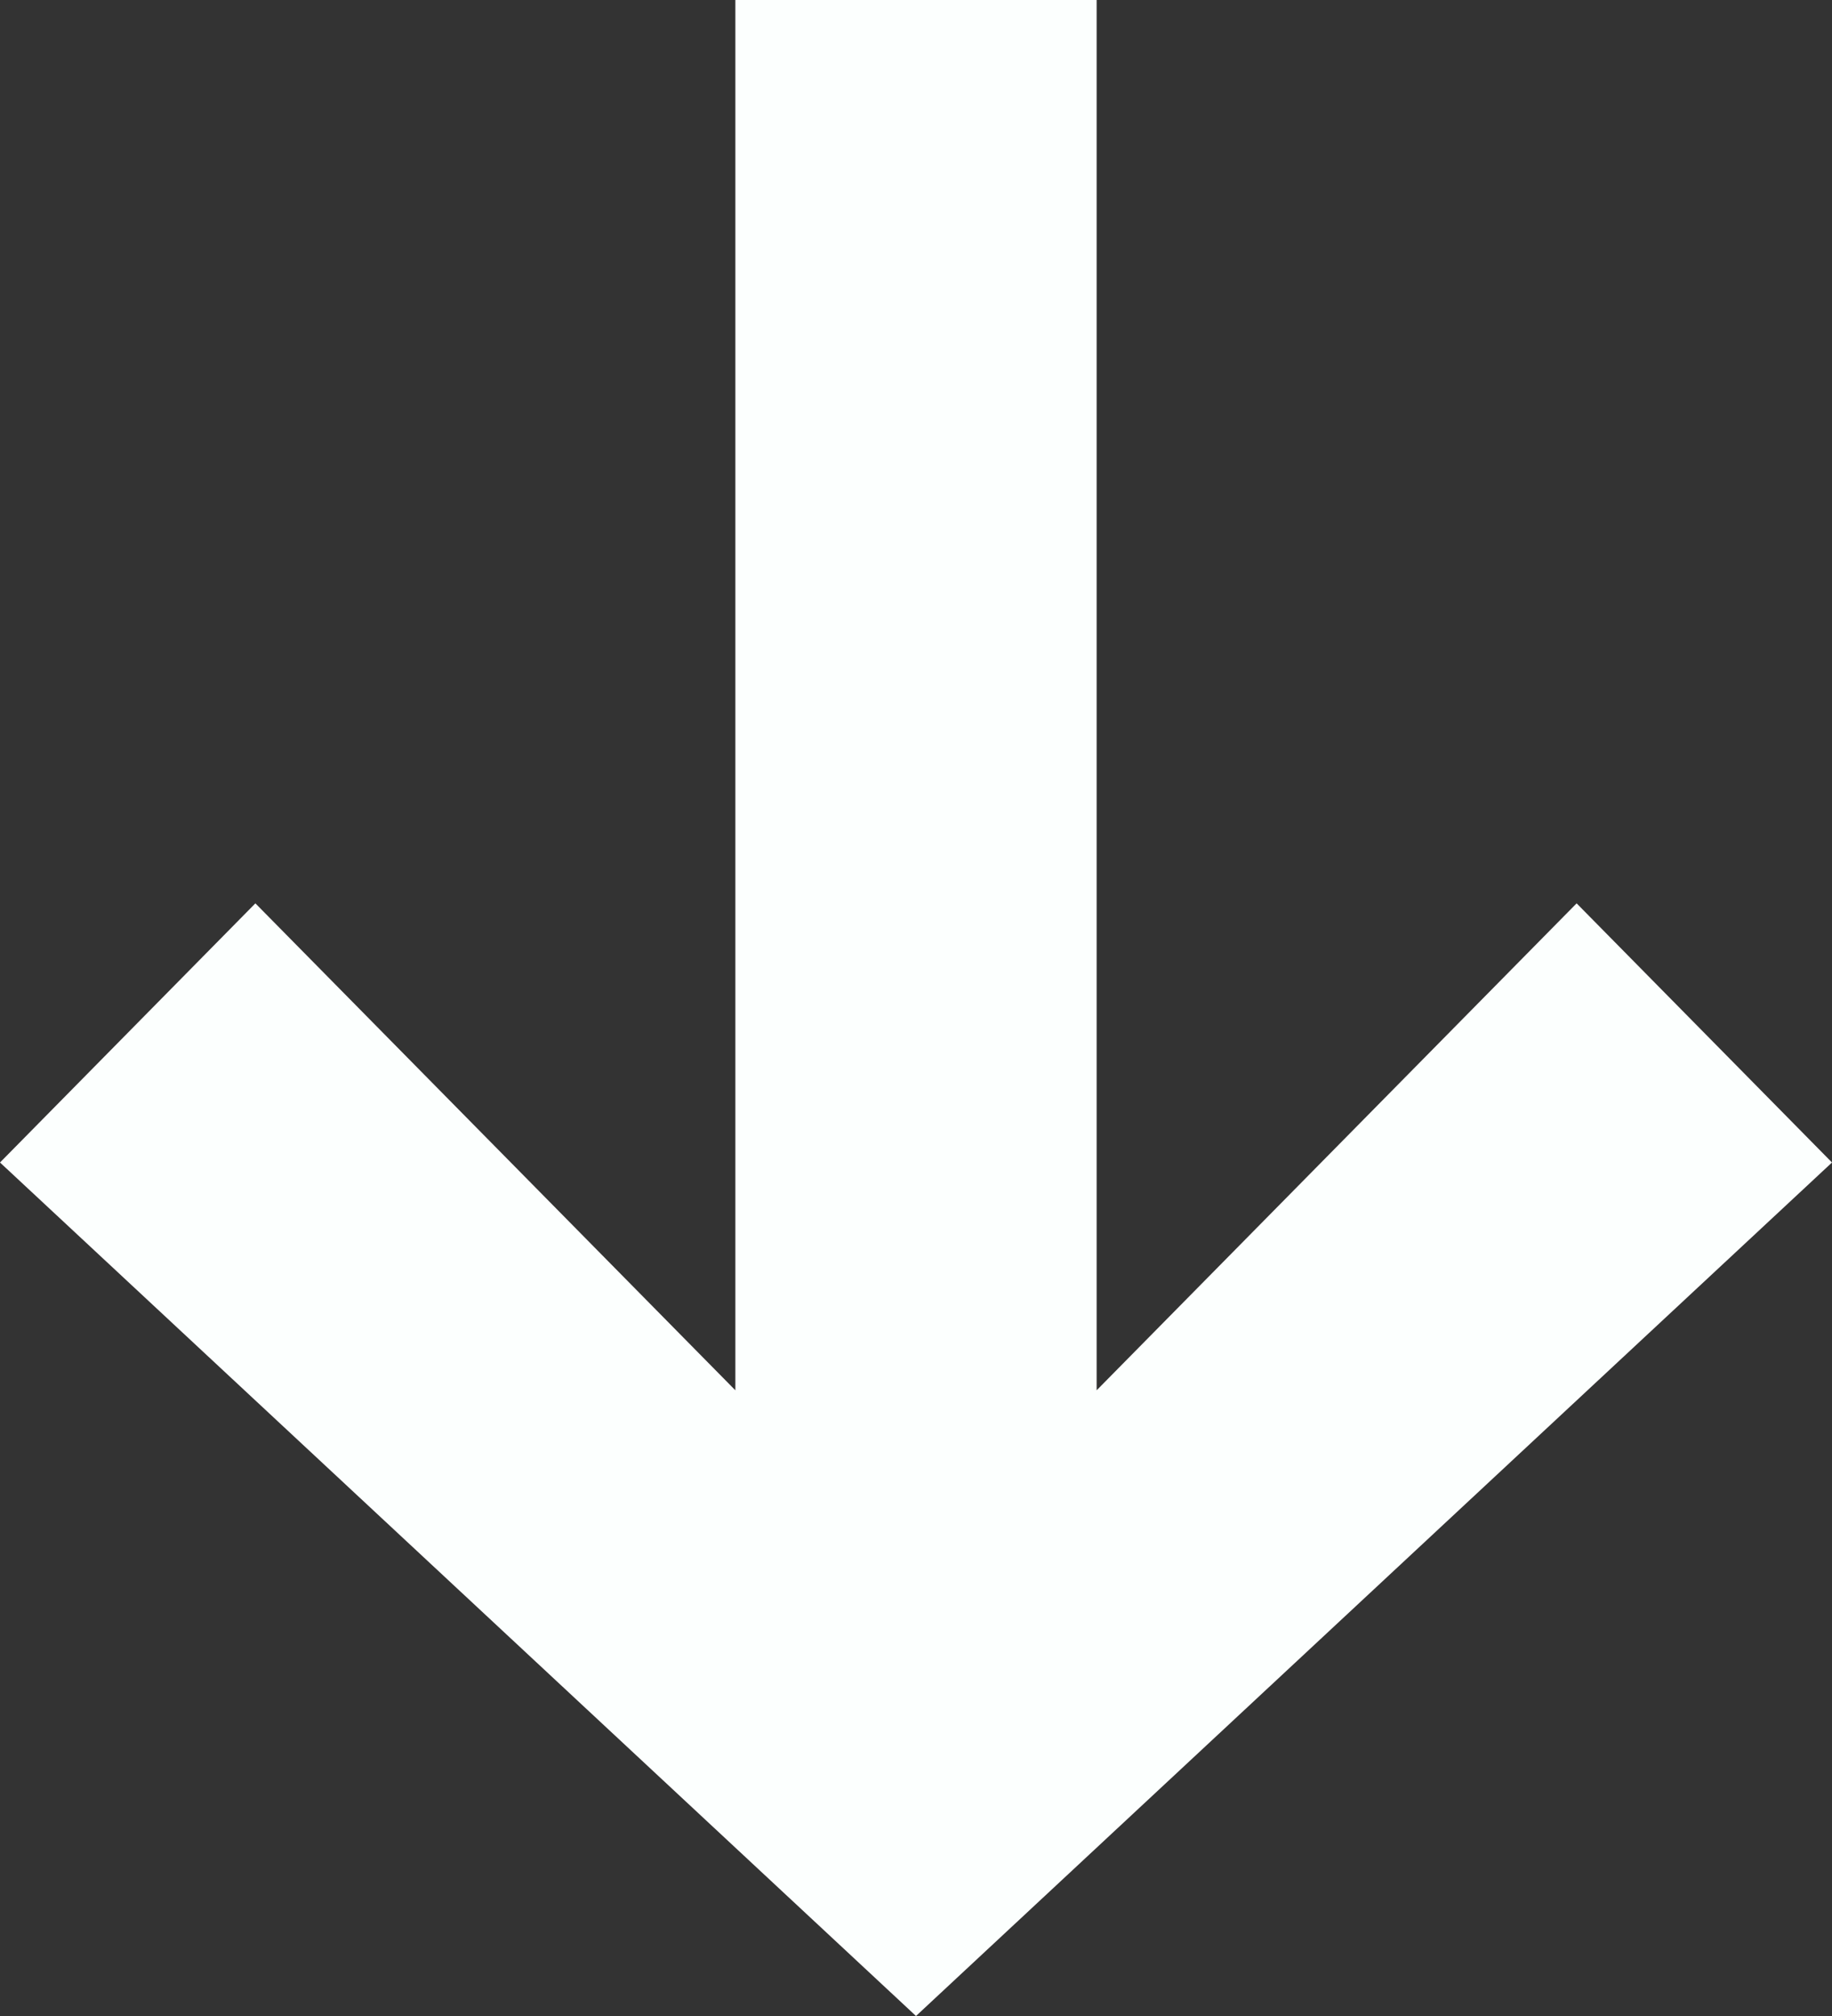 <svg width="10" height="11" viewBox="0 0 10 11" fill="none" xmlns="http://www.w3.org/2000/svg">
<rect x="0" y="0" width="10" height="11" fill="#333333" stroke="none"/>
<path fill-rule="evenodd" clip-rule="evenodd" d="M10 6.343L5 11L-2.77268e-07 6.343L1.394 4.929L4.014 7.586L4.014 -2.61656e-07L5.986 -1.75458e-07L5.986 7.586L8.606 4.929L10 6.343Z" fill="#FCFFFE"/>
</svg>
